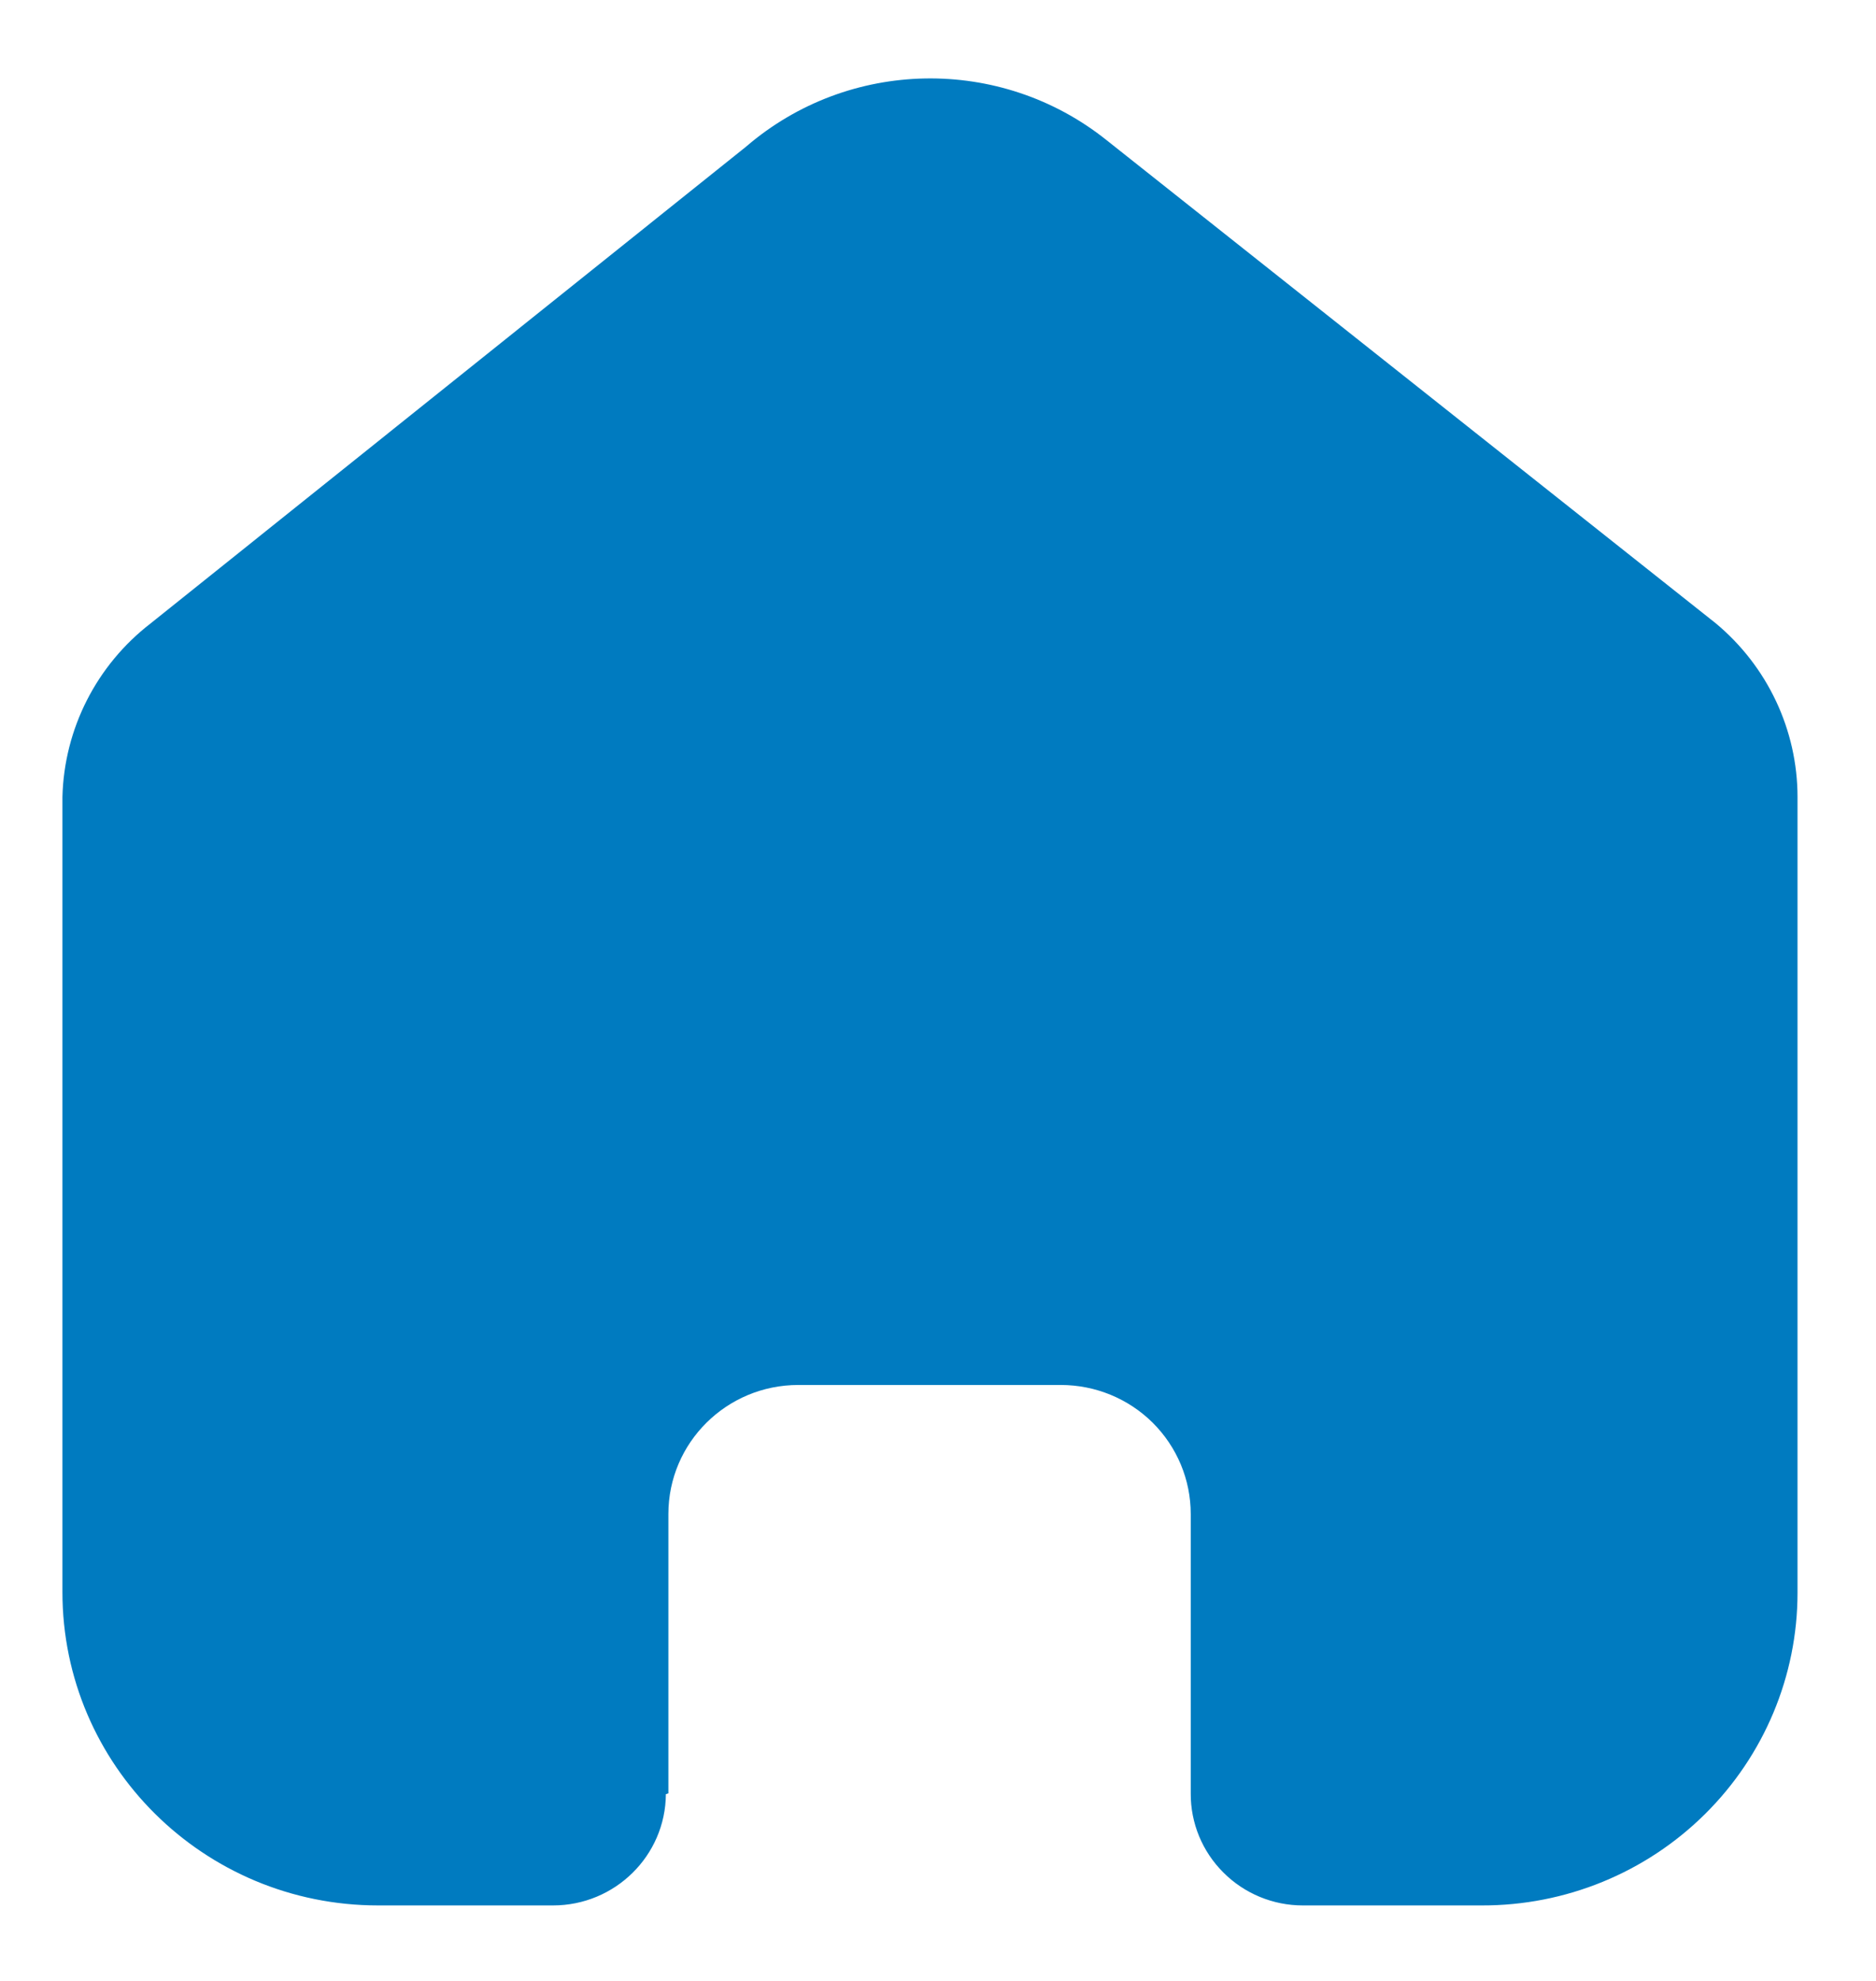 <svg width="18" height="19" viewBox="0 0 18 19" fill="none" xmlns="http://www.w3.org/2000/svg">
<path d="M6.413 17.201V14.522C6.413 13.838 6.971 13.284 7.66 13.284H10.178C10.509 13.284 10.826 13.414 11.06 13.646C11.294 13.879 11.425 14.193 11.425 14.522V17.201C11.423 17.485 11.536 17.759 11.738 17.96C11.939 18.162 12.214 18.276 12.5 18.276H14.218C15.021 18.278 15.791 17.963 16.359 17.4C16.927 16.838 17.247 16.074 17.247 15.277V7.645C17.247 7.002 16.959 6.391 16.462 5.978L10.617 1.344C9.601 0.532 8.144 0.558 7.158 1.407L1.447 5.978C0.926 6.379 0.615 6.991 0.599 7.645V15.27C0.599 16.93 1.955 18.276 3.628 18.276H5.306C5.901 18.276 6.385 17.799 6.389 17.209L6.413 17.201Z" fill="#007BC0"/>
</svg>
